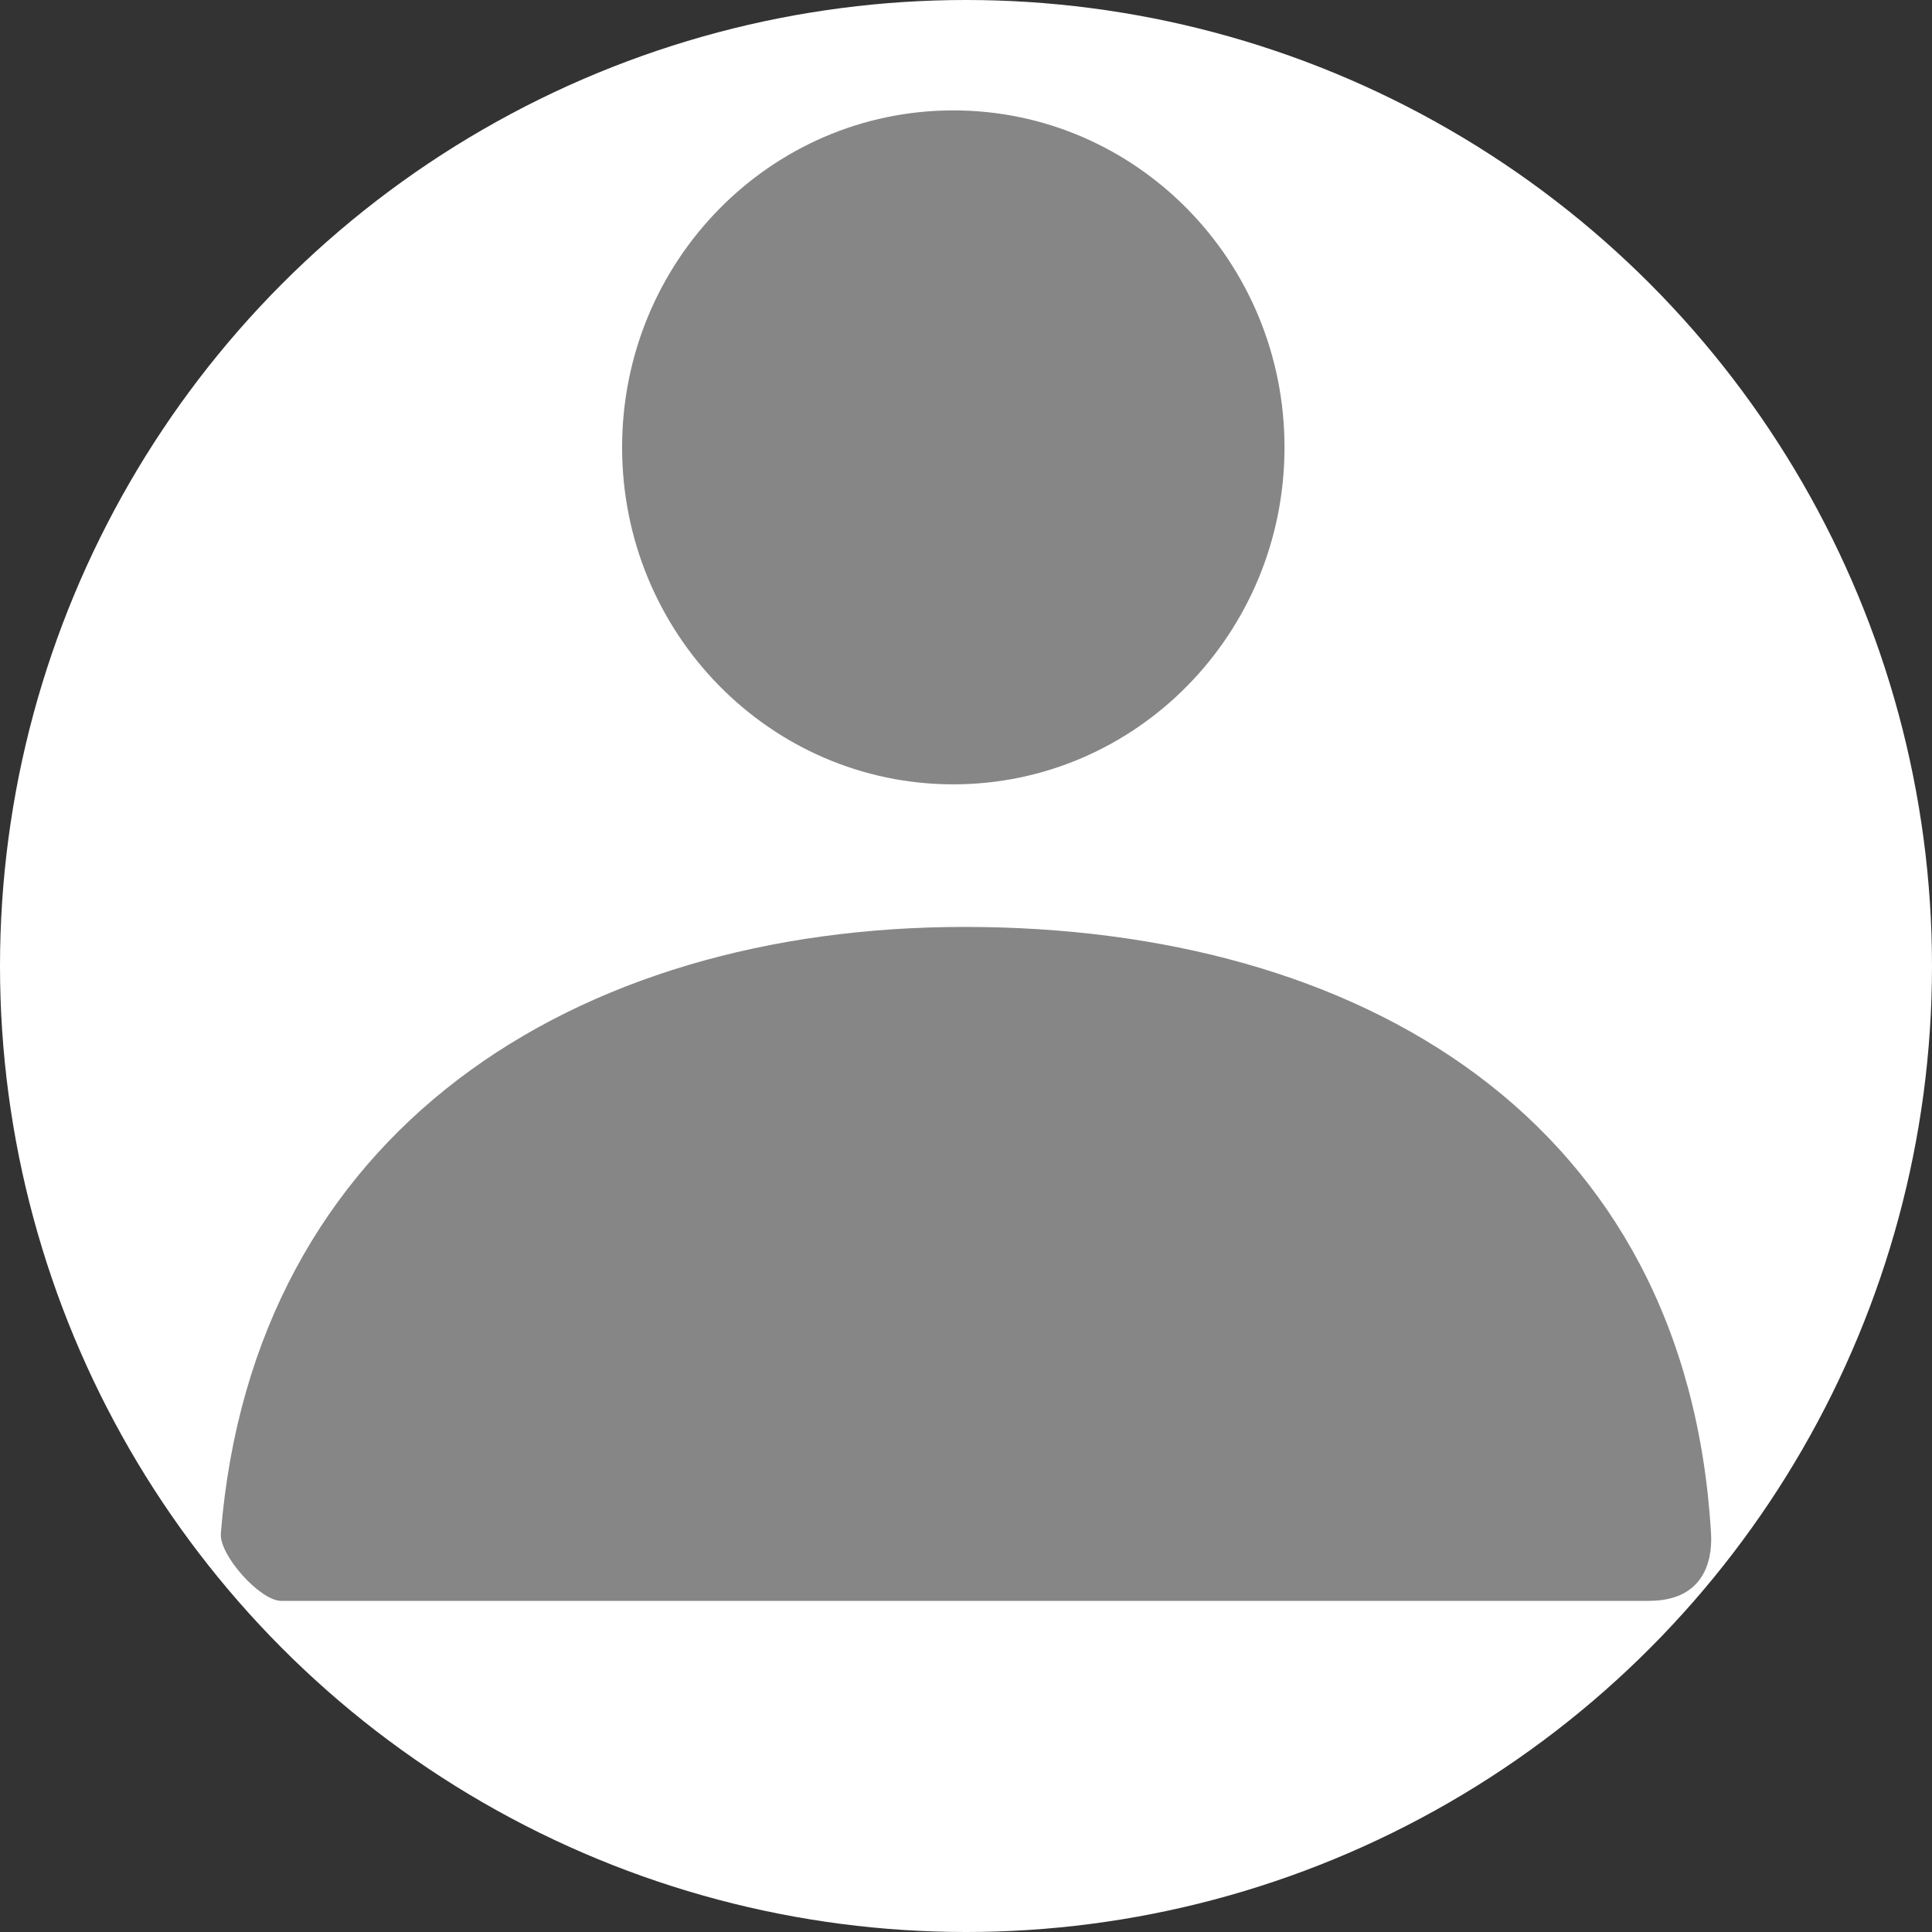 <svg width="35" height="35" viewBox="0 0 35 35">
<rect x="0" y="0" width="35" height="35" fill="#333333" stroke="none"/>
<circle cx="17.5" cy="17.5" r="17.5" fill="white"/>
<path fill-rule="evenodd" clip-rule="evenodd" d="M11.27 8.104C11.27 11.476 13.956 14.209 17.27 14.209C20.583 14.209 23.27 11.476 23.27 8.104C23.27 4.733 20.583 2 17.27 2C13.956 2 11.27 4.733 11.27 8.104ZM17.475 16.792C10.393 16.792 4.582 20.495 4.001 27.779C3.969 28.175 4.715 29.001 5.091 29.001H29.87C30.997 29.001 31.014 28.078 30.997 27.78C30.557 20.292 24.657 16.792 17.475 16.792Z" fill="#868686"/>
</svg>
